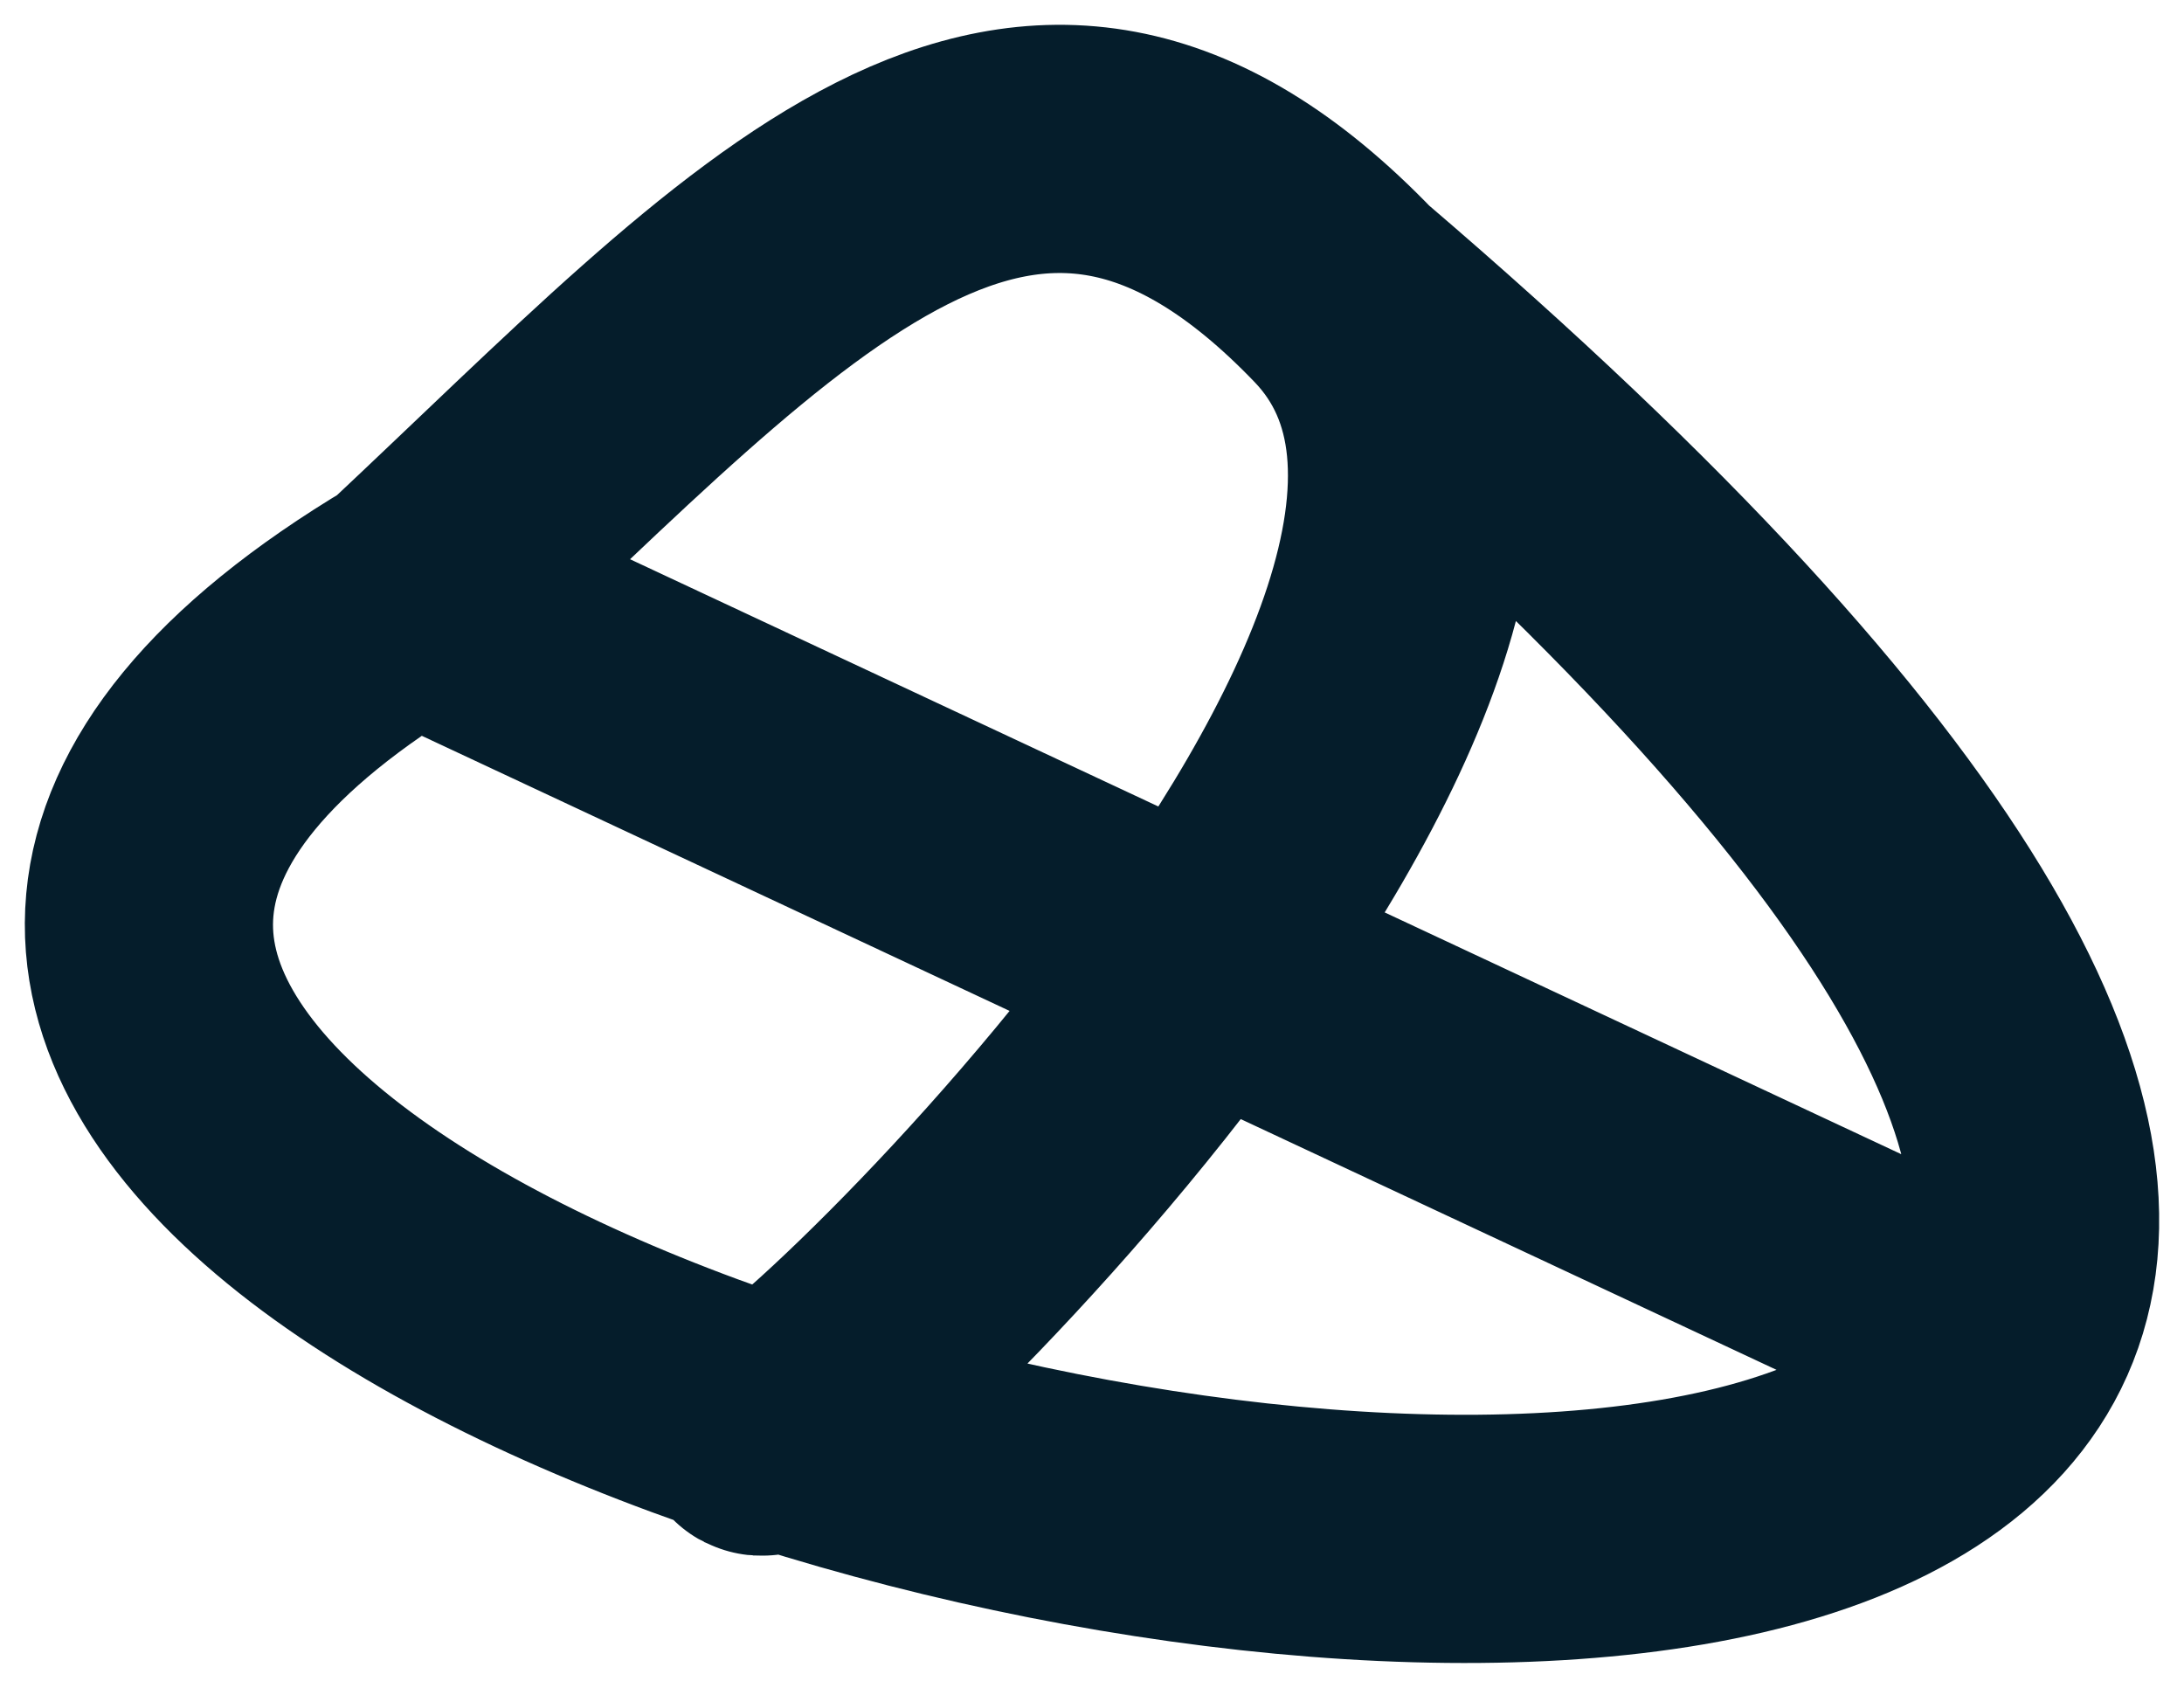 <svg width="100%" height="100%" viewBox="0 0 44 34" fill="none" xmlns="http://www.w3.org/2000/svg">
<path d="M40.423 27.002L8.312 11.975M8.312 11.975C15.529 5.213 20.582 -0.798 27.078 5.964M8.312 11.975C-19.837 28.748 75.399 47.287 27.078 5.964M27.078 5.964C33.574 12.726 14.828 30.25 15.309 28.748" stroke="#051D2B" stroke-width="5"/>
</svg>
